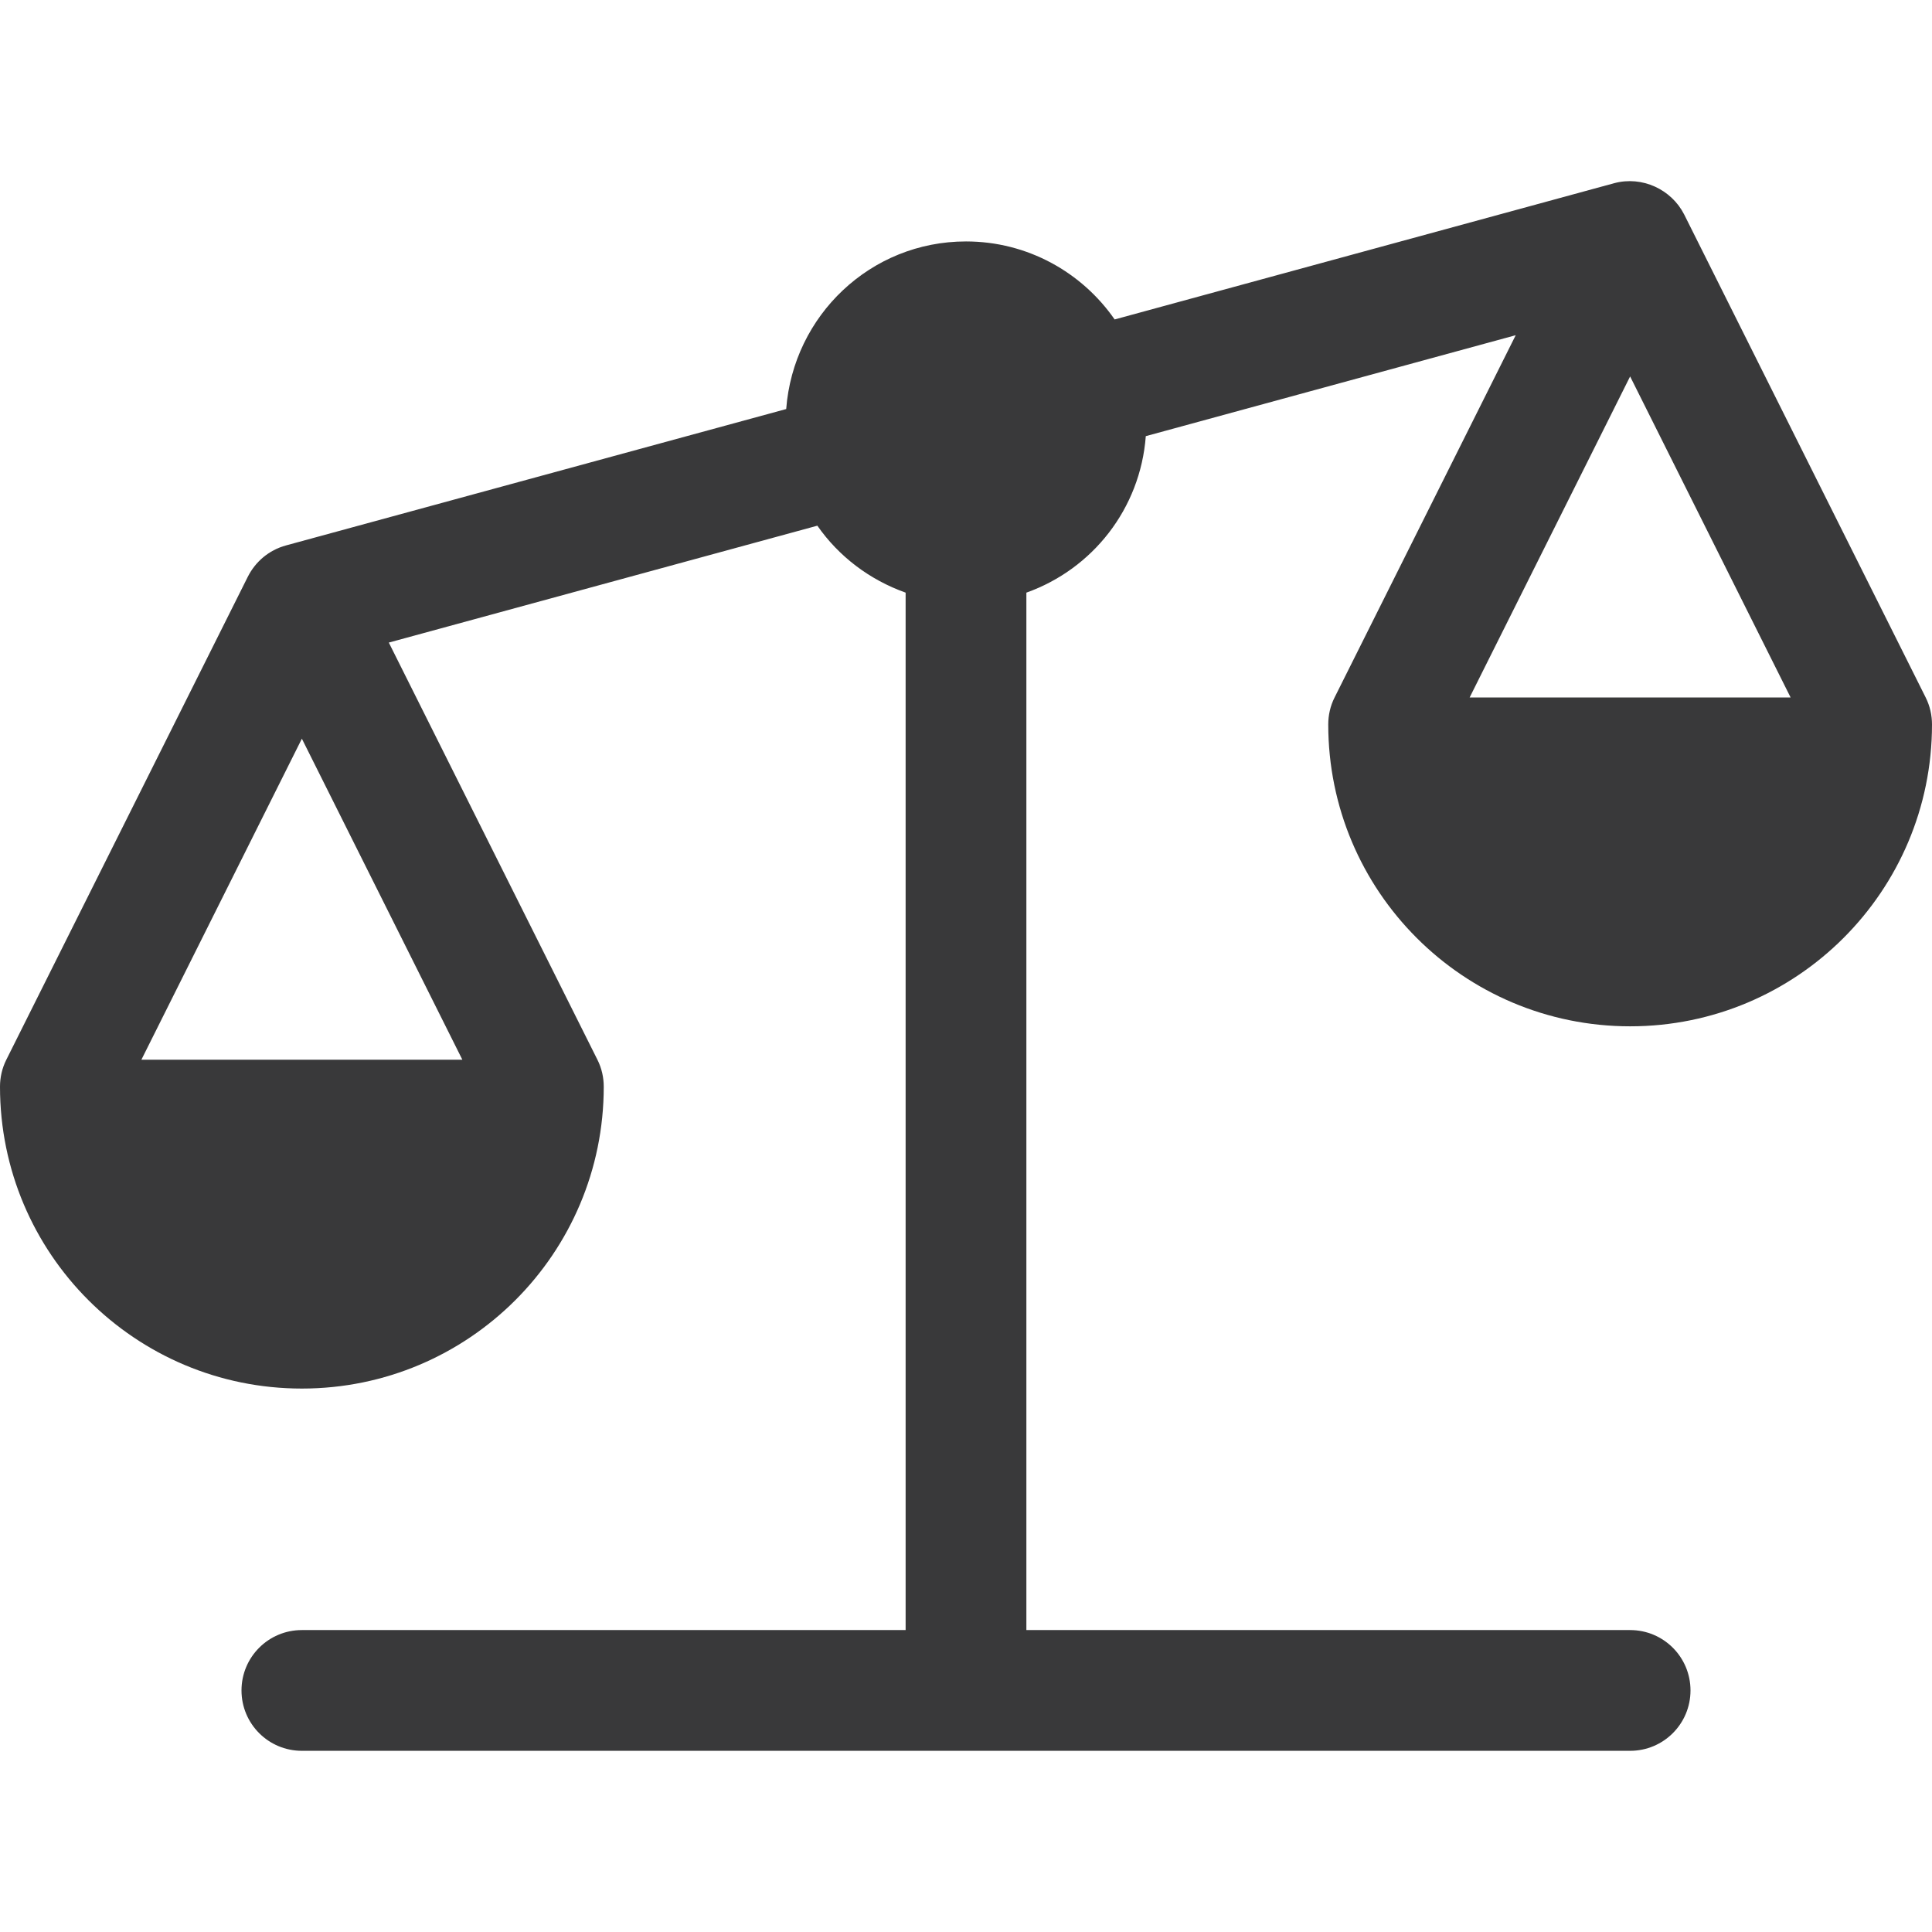 <?xml version="1.0" encoding="UTF-8"?>
<svg width="32px" height="32px" viewBox="0 0 32 32" version="1.1" xmlns="http://www.w3.org/2000/svg" xmlns:xlink="http://www.w3.org/1999/xlink">
    <title>icon/container/energy_account/compare</title>
    <g id="Icons-variable-width---for-Exporting-only" stroke="none" stroke-width="1" fill="none" fill-rule="evenodd">
        <g id="icon-/-32-/-compare" fill="#39393A">
            <path d="M27,6.235 L29.658,11.552 L24.342,11.552 L27,6.235 Z M7.658,17.552 L2.342,17.552 L5,12.235 L7.658,17.552 Z M27,16.999 C29.762,16.999 32,14.76 32,11.999 C32,11.849 31.967,11.695 31.895,11.552 L27.895,3.552 C27.684,3.137 27.2,2.91 26.737,3.034 L18.462,5.291 C17.921,4.512 17.021,3.999 16,3.999 C14.42,3.999 13.14,5.225 13.022,6.775 L4.737,9.034 C4.451,9.112 4.229,9.306 4.105,9.552 L0.105,17.552 C0.033,17.695 0,17.849 0,17.999 C0,20.761 2.238,22.999 5,22.999 C7.762,22.999 10,20.761 10,17.999 C10,17.849 9.967,17.695 9.895,17.552 L6.44,10.643 L13.538,8.707 C13.893,9.217 14.404,9.604 15,9.816 L15,26.999 L5,26.999 C4.447,26.999 4,27.446 4,27.999 C4,28.552 4.447,28.999 5,28.999 L27,28.999 C27.553,28.999 28,28.552 28,27.999 C28,27.446 27.553,26.999 27,26.999 L17,26.999 L17,9.816 C18.094,9.426 18.887,8.428 18.978,7.224 L25.105,5.552 L22.105,11.552 C22.033,11.695 22,11.848 22,11.999 C22,14.76 24.238,16.999 27,16.999 Z" id="●-icon"></path>
        </g>
    </g>
</svg>